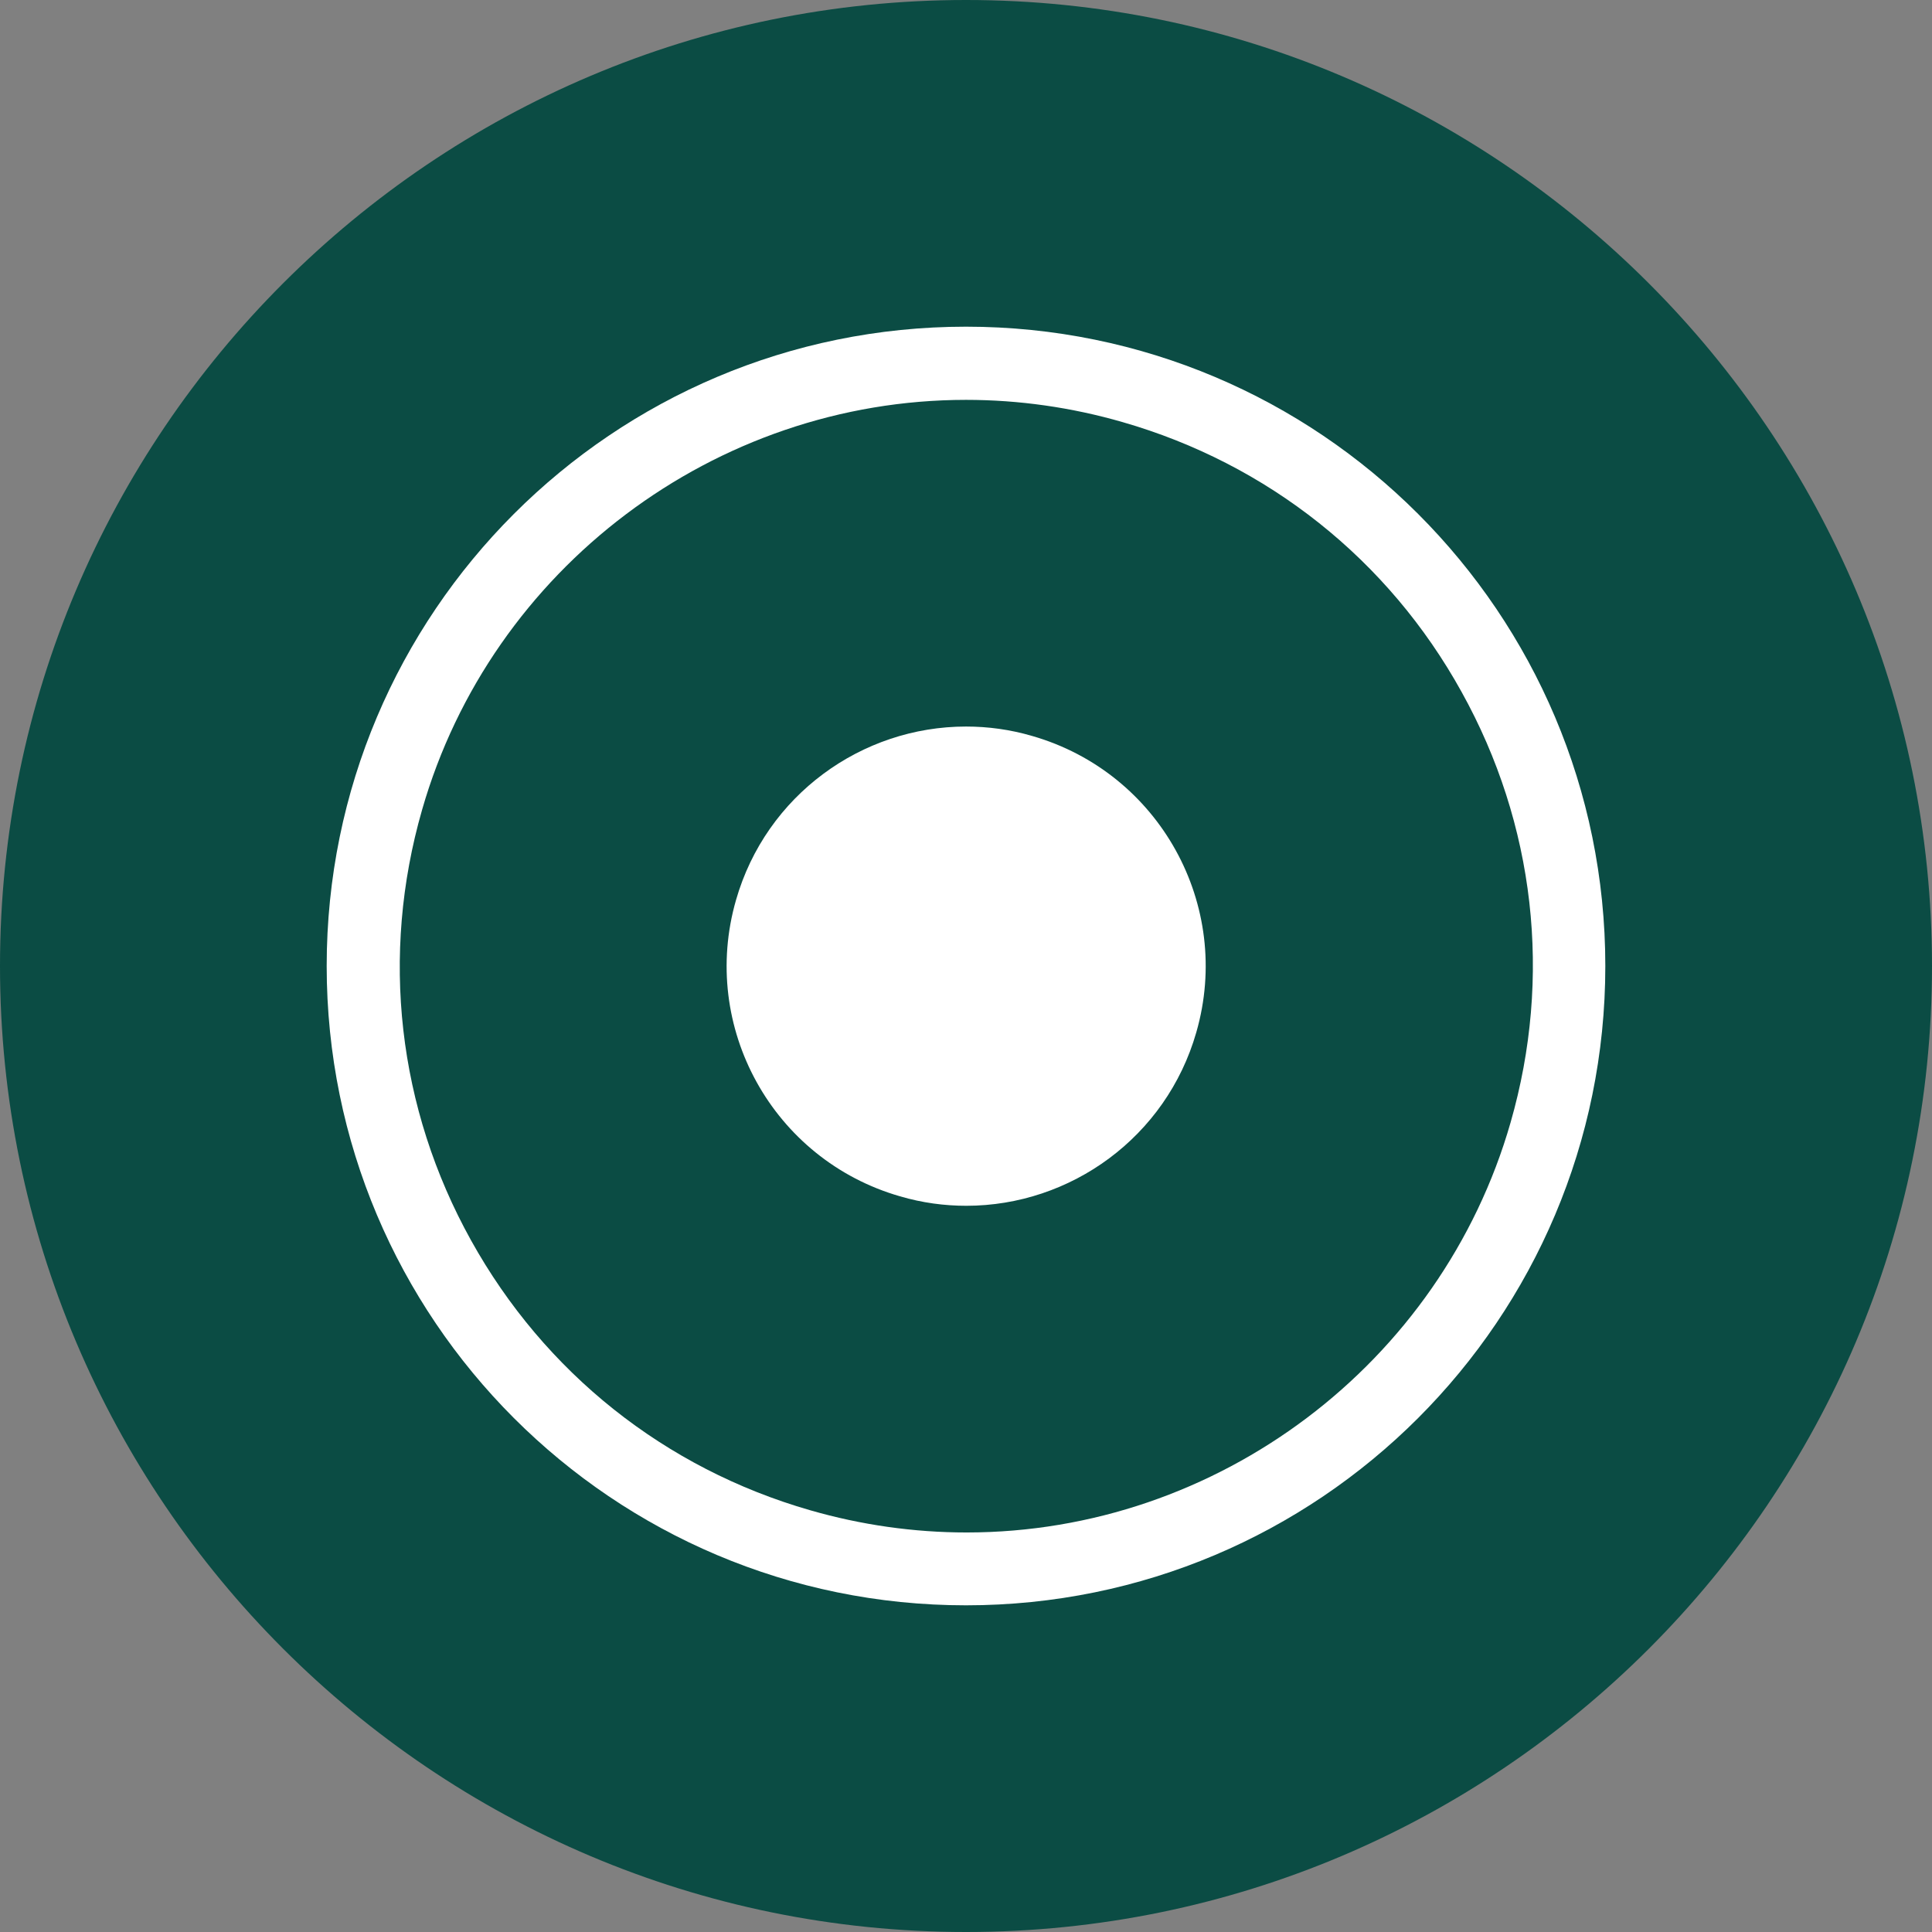 <?xml version="1.0" encoding="UTF-8"?>
<svg id="_Слой_2" data-name="Слой 2" xmlns="http://www.w3.org/2000/svg" viewBox="0 0 59.14 59.14">
  <rect x="0" y="0" width="59.14" height="59.14" fill="#808080" stroke="none"/>
  <defs>
    <style>
      .cls-1 {
        fill: #0b4c44;
      }

      .cls-1, .cls-2 {
        stroke-width: 0px;
      }

      .cls-2 {
        fill: #fff;
      }
    </style>
  </defs>
  <g id="_Слой_1-2" data-name="Слой 1">
    <g>
      <g>
        <path class="cls-2" d="M29.57,54.14c-13.55,0-24.57-11.02-24.57-24.57S16.02,5,29.57,5s24.57,11.02,24.57,24.57-11.02,24.57-24.57,24.57Z"/>
        <path class="cls-1" d="M29.57,10c10.81,0,19.57,8.76,19.57,19.57s-8.76,19.57-19.57,19.57-19.57-8.76-19.57-19.57S18.76,10,29.57,10M29.57,0C13.26,0,0,13.26,0,29.57s13.26,29.57,29.57,29.57,29.57-13.26,29.57-29.57S45.87,0,29.57,0h0Z"/>
      </g>
      <g>
        <path class="cls-2" d="M29.57,41.9c-1.15,0-2.3-.16-3.41-.48-3.16-.91-5.79-3-7.38-5.88s-1.97-6.21-1.06-9.38c1.51-5.26,6.38-8.93,11.85-8.93,1.15,0,2.3.16,3.41.48,3.16.91,5.79,3,7.38,5.88,1.6,2.88,1.97,6.21,1.06,9.38-1.51,5.26-6.38,8.93-11.85,8.93Z"/>
        <path class="cls-1" d="M29.57,22.24c.67,0,1.35.09,2.03.29,3.89,1.12,6.14,5.18,5.02,9.07-.92,3.21-3.85,5.31-7.04,5.31-.67,0-1.35-.09-2.03-.29-3.89-1.12-6.14-5.18-5.02-9.07.92-3.21,3.85-5.31,7.04-5.31M29.57,12.24h0c-7.68,0-14.53,5.16-16.65,12.55-1.28,4.45-.75,9.13,1.5,13.18s5.93,6.98,10.38,8.26c1.56.45,3.17.68,4.79.68,7.68,0,14.53-5.16,16.65-12.55,1.28-4.45.75-9.13-1.5-13.18-2.24-4.05-5.93-6.98-10.38-8.26-1.56-.45-3.17-.68-4.79-.68h0Z"/>
      </g>
    </g>
  </g>
</svg>
